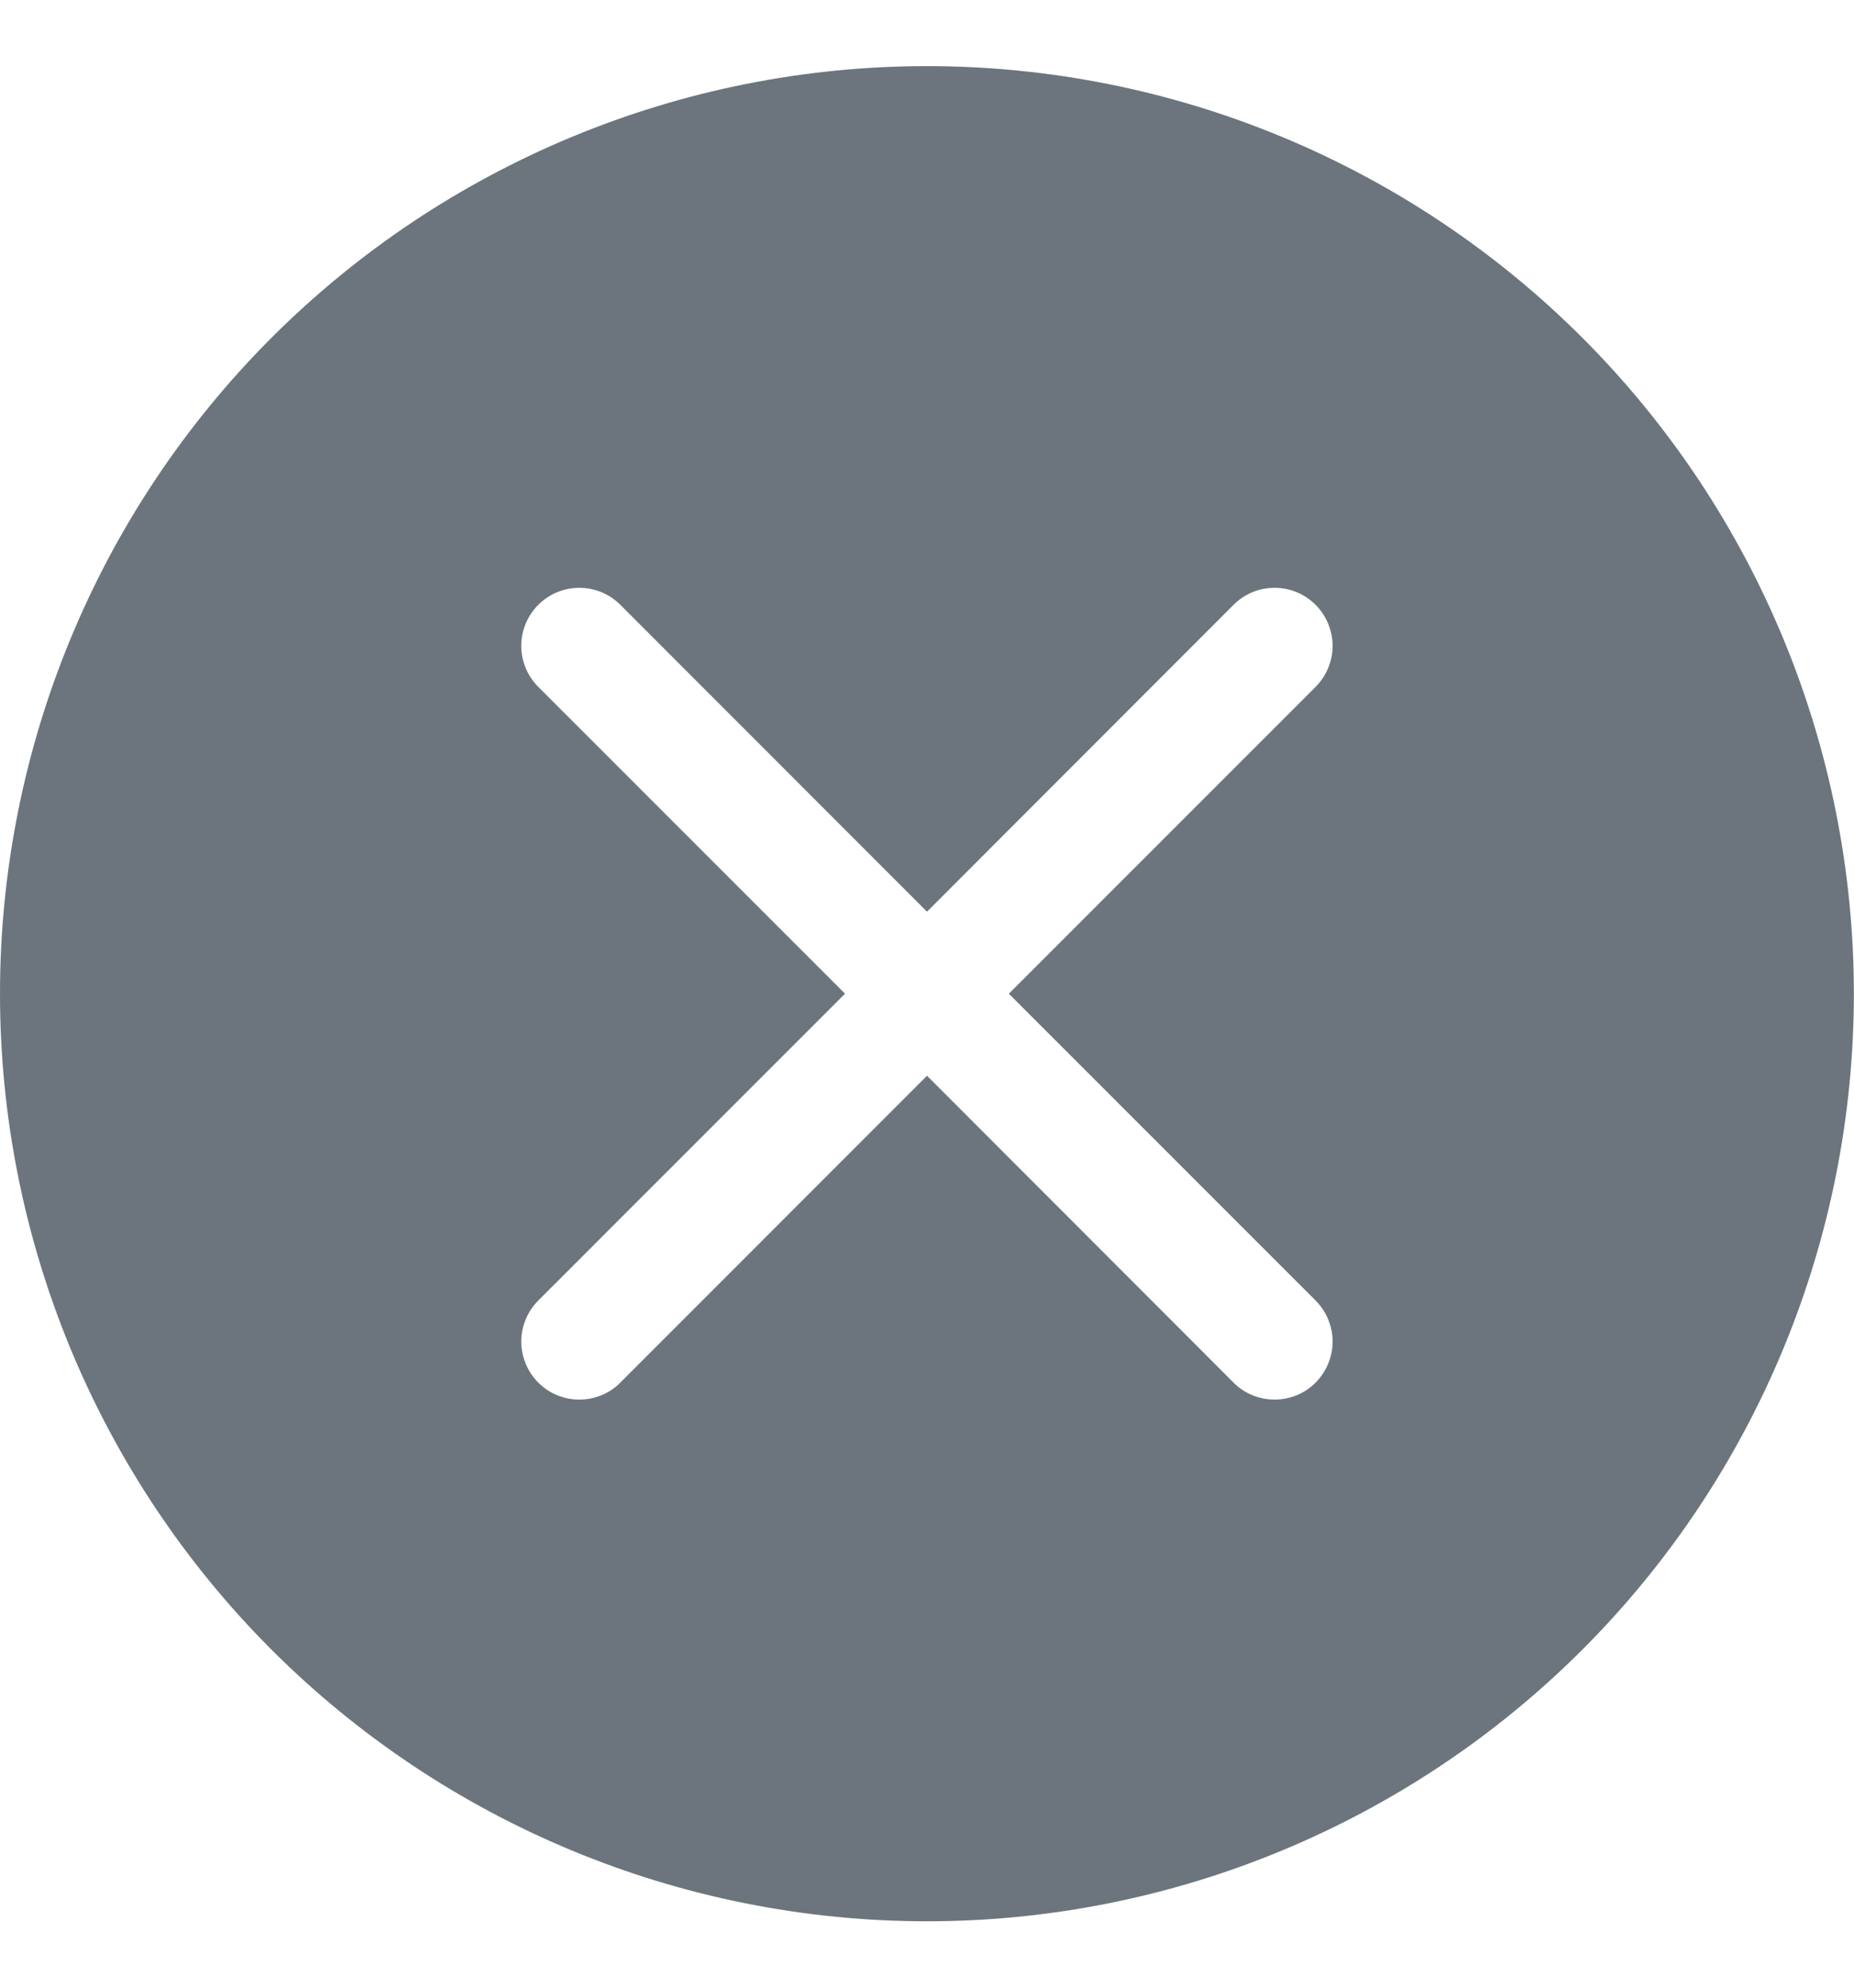 <svg width="14" height="15" viewBox="0 0 14 15" fill="none" xmlns="http://www.w3.org/2000/svg">
<g clip-path="url(#clip0_6464_472077)">
<path d="M13.999 7.499C13.999 9.356 13.262 11.136 11.949 12.449C10.636 13.761 8.856 14.499 7 14.499C5.143 14.499 3.363 13.761 2.05 12.449C0.737 11.136 -0 9.356 -0 7.499C-0 5.643 0.737 3.862 2.05 2.549C3.363 1.237 5.143 0.499 7 0.499C8.856 0.499 10.636 1.237 11.949 2.549C13.262 3.862 13.999 5.643 13.999 7.499V7.499ZM4.684 4.564C4.602 4.482 4.491 4.436 4.375 4.436C4.258 4.436 4.147 4.482 4.065 4.564C3.983 4.646 3.936 4.758 3.936 4.874C3.936 4.99 3.983 5.102 4.065 5.184L6.381 7.499L4.065 9.814C4.024 9.855 3.992 9.903 3.97 9.956C3.948 10.009 3.936 10.066 3.936 10.124C3.936 10.181 3.948 10.239 3.97 10.292C3.992 10.345 4.024 10.393 4.065 10.434C4.147 10.516 4.258 10.562 4.375 10.562C4.432 10.562 4.489 10.551 4.542 10.529C4.595 10.507 4.644 10.475 4.684 10.434L7 8.118L9.315 10.434C9.355 10.475 9.404 10.507 9.457 10.529C9.51 10.551 9.567 10.562 9.625 10.562C9.682 10.562 9.739 10.551 9.792 10.529C9.845 10.507 9.894 10.475 9.934 10.434C9.975 10.393 10.007 10.345 10.029 10.292C10.051 10.239 10.063 10.181 10.063 10.124C10.063 10.066 10.051 10.009 10.029 9.956C10.007 9.903 9.975 9.855 9.934 9.814L7.618 7.499L9.934 5.184C9.975 5.143 10.007 5.095 10.029 5.042C10.051 4.989 10.063 4.932 10.063 4.874C10.063 4.816 10.051 4.76 10.029 4.706C10.007 4.653 9.975 4.605 9.934 4.564C9.894 4.524 9.845 4.491 9.792 4.469C9.739 4.447 9.682 4.436 9.625 4.436C9.567 4.436 9.51 4.447 9.457 4.469C9.404 4.491 9.355 4.524 9.315 4.564L7 6.88L4.684 4.564Z" fill="#6C757D"/>
</g>
<defs>
<clipPath id="clip0_6464_472077">
<rect width="14" height="14" fill="white" transform="translate(0 0.5)"/>
</clipPath>
</defs>
</svg>
